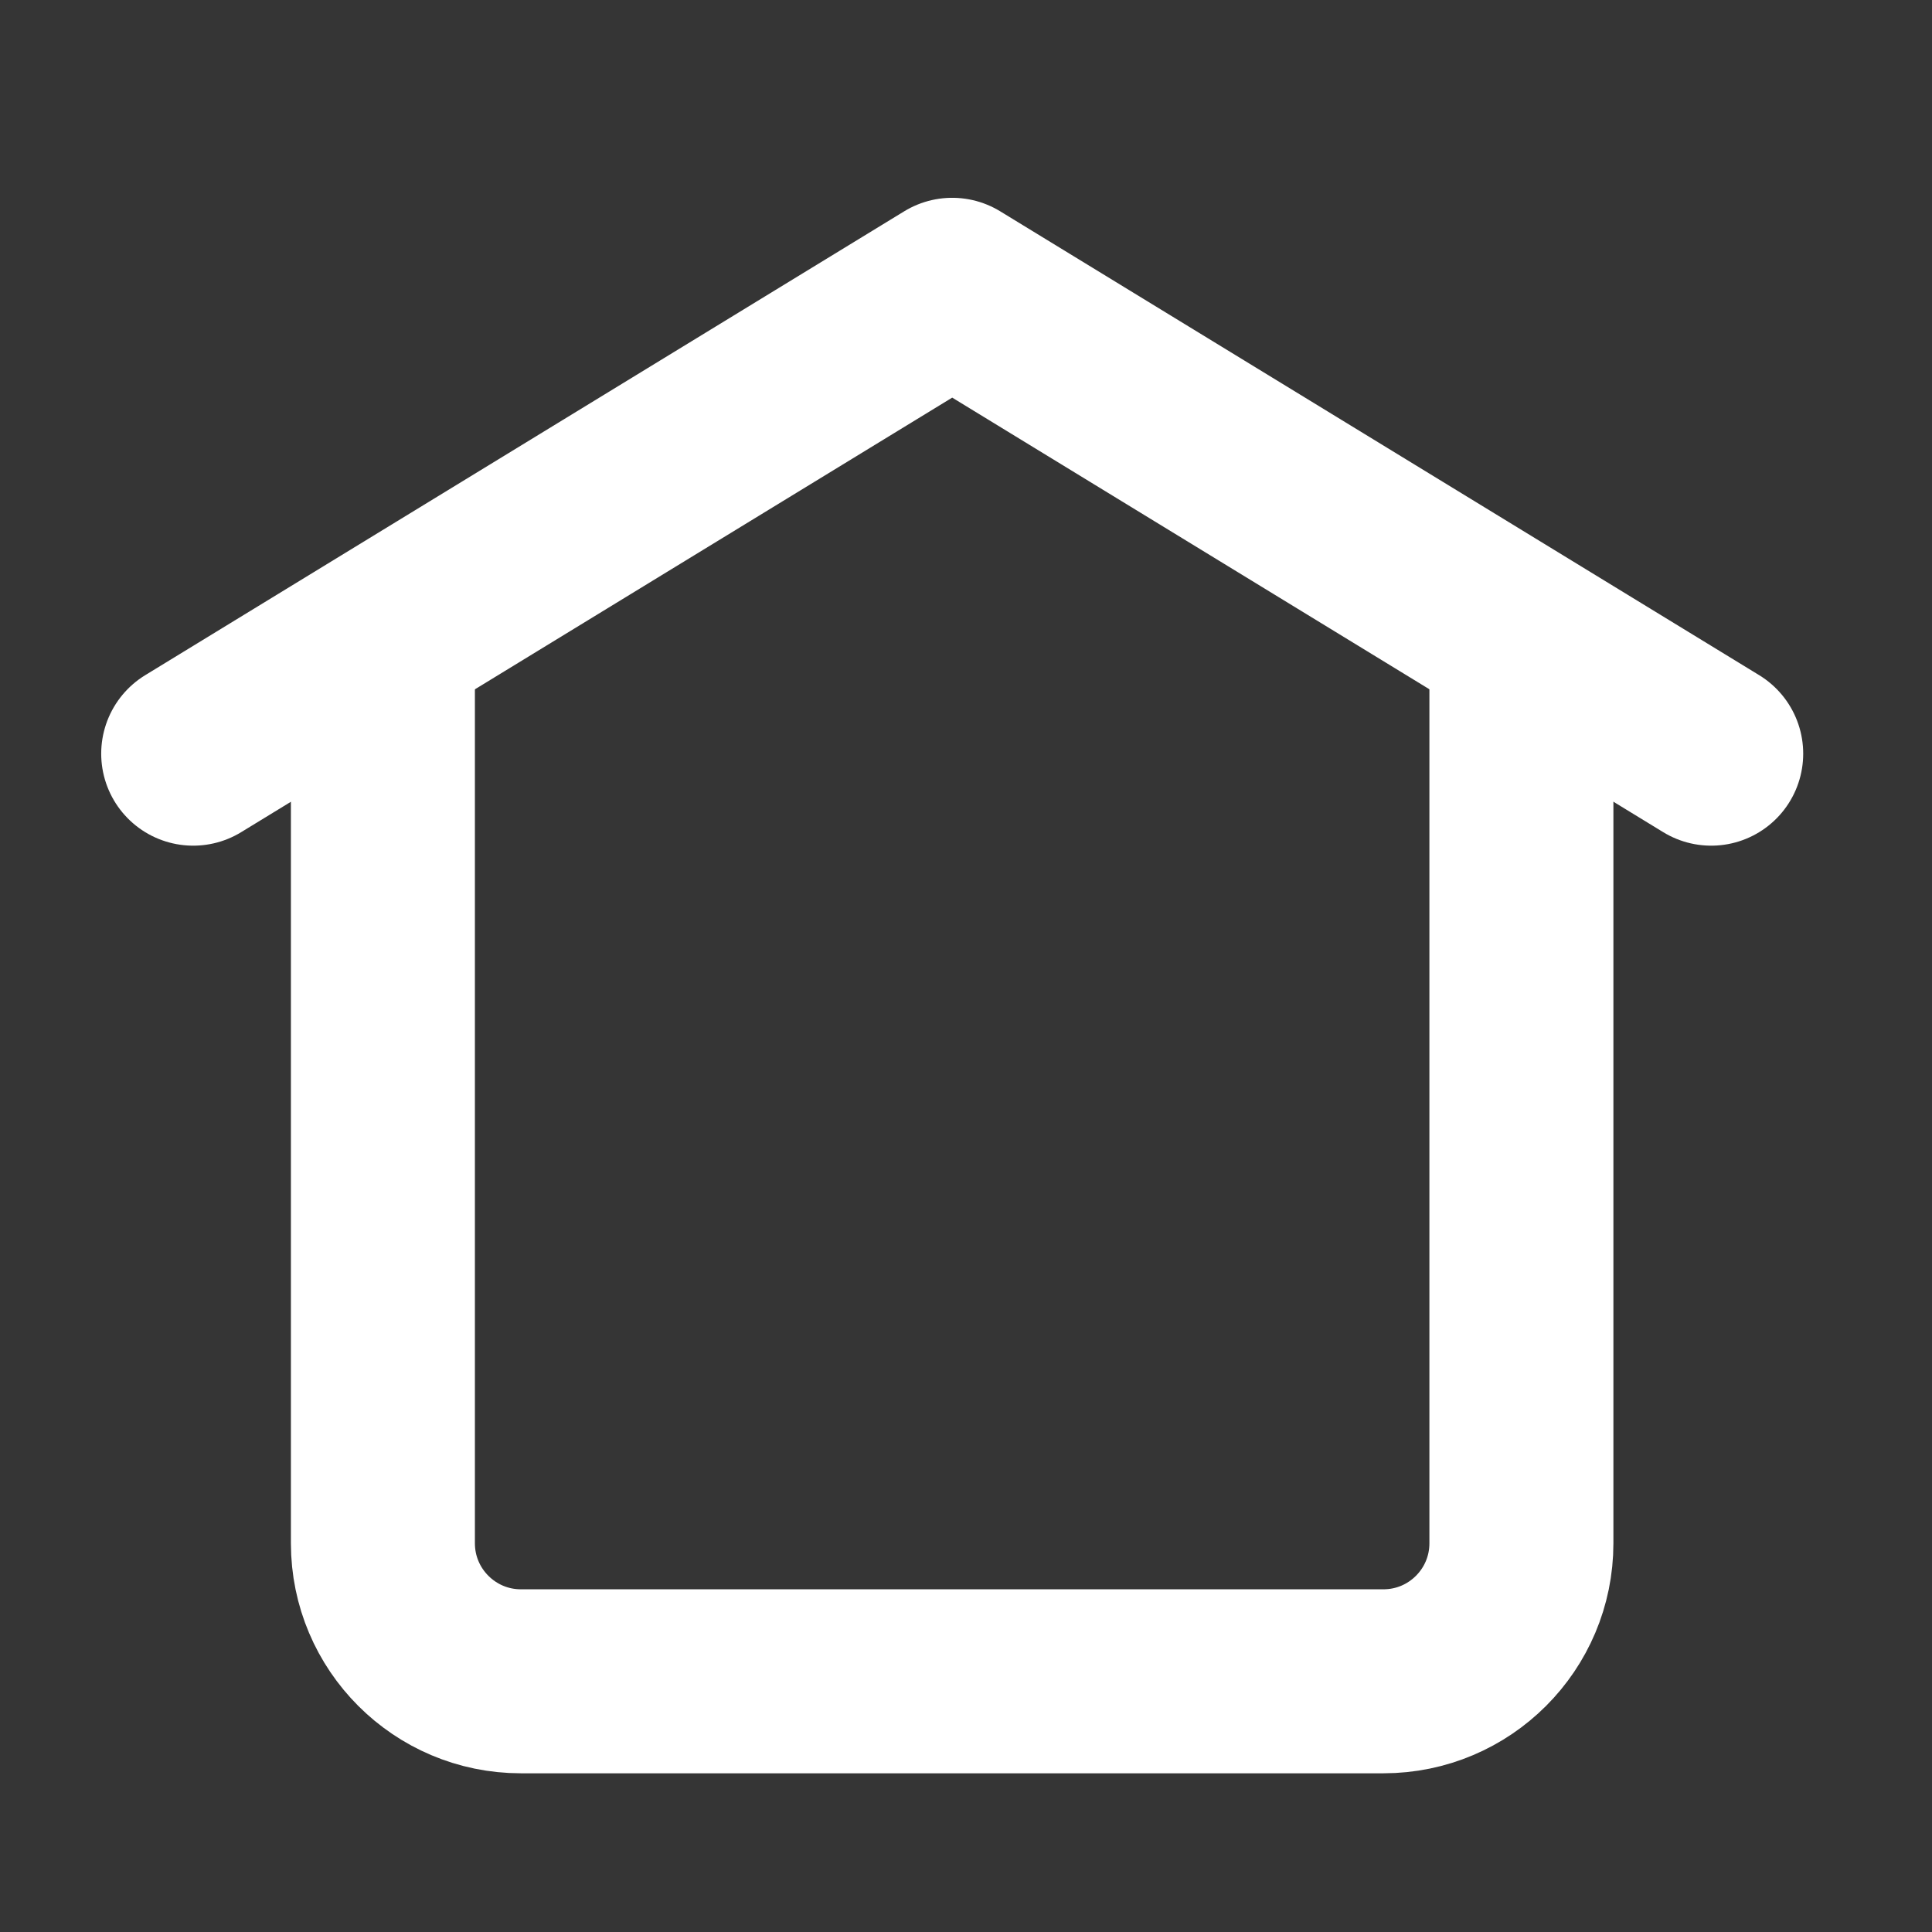 <svg xmlns="http://www.w3.org/2000/svg" width="21" height="21" viewBox="0 0 21 21" fill="none">
  <rect x="0" y="0" width="21" height="21" fill="#333333" stroke="none"/>
  <rect opacity="0.01" width="21" height="21" fill="white"/>
  <path d="M2.1 8.192L10.35 3.15L18.6 8.192" stroke="white" stroke-width="2" stroke-linecap="round" stroke-linejoin="round"/>
  <path d="M4.162 6.847V16.775C4.162 17.603 4.834 18.275 5.662 18.275H15.037C15.866 18.275 16.537 17.603 16.537 16.775V6.847" stroke="white" stroke-width="2"/>
</svg>